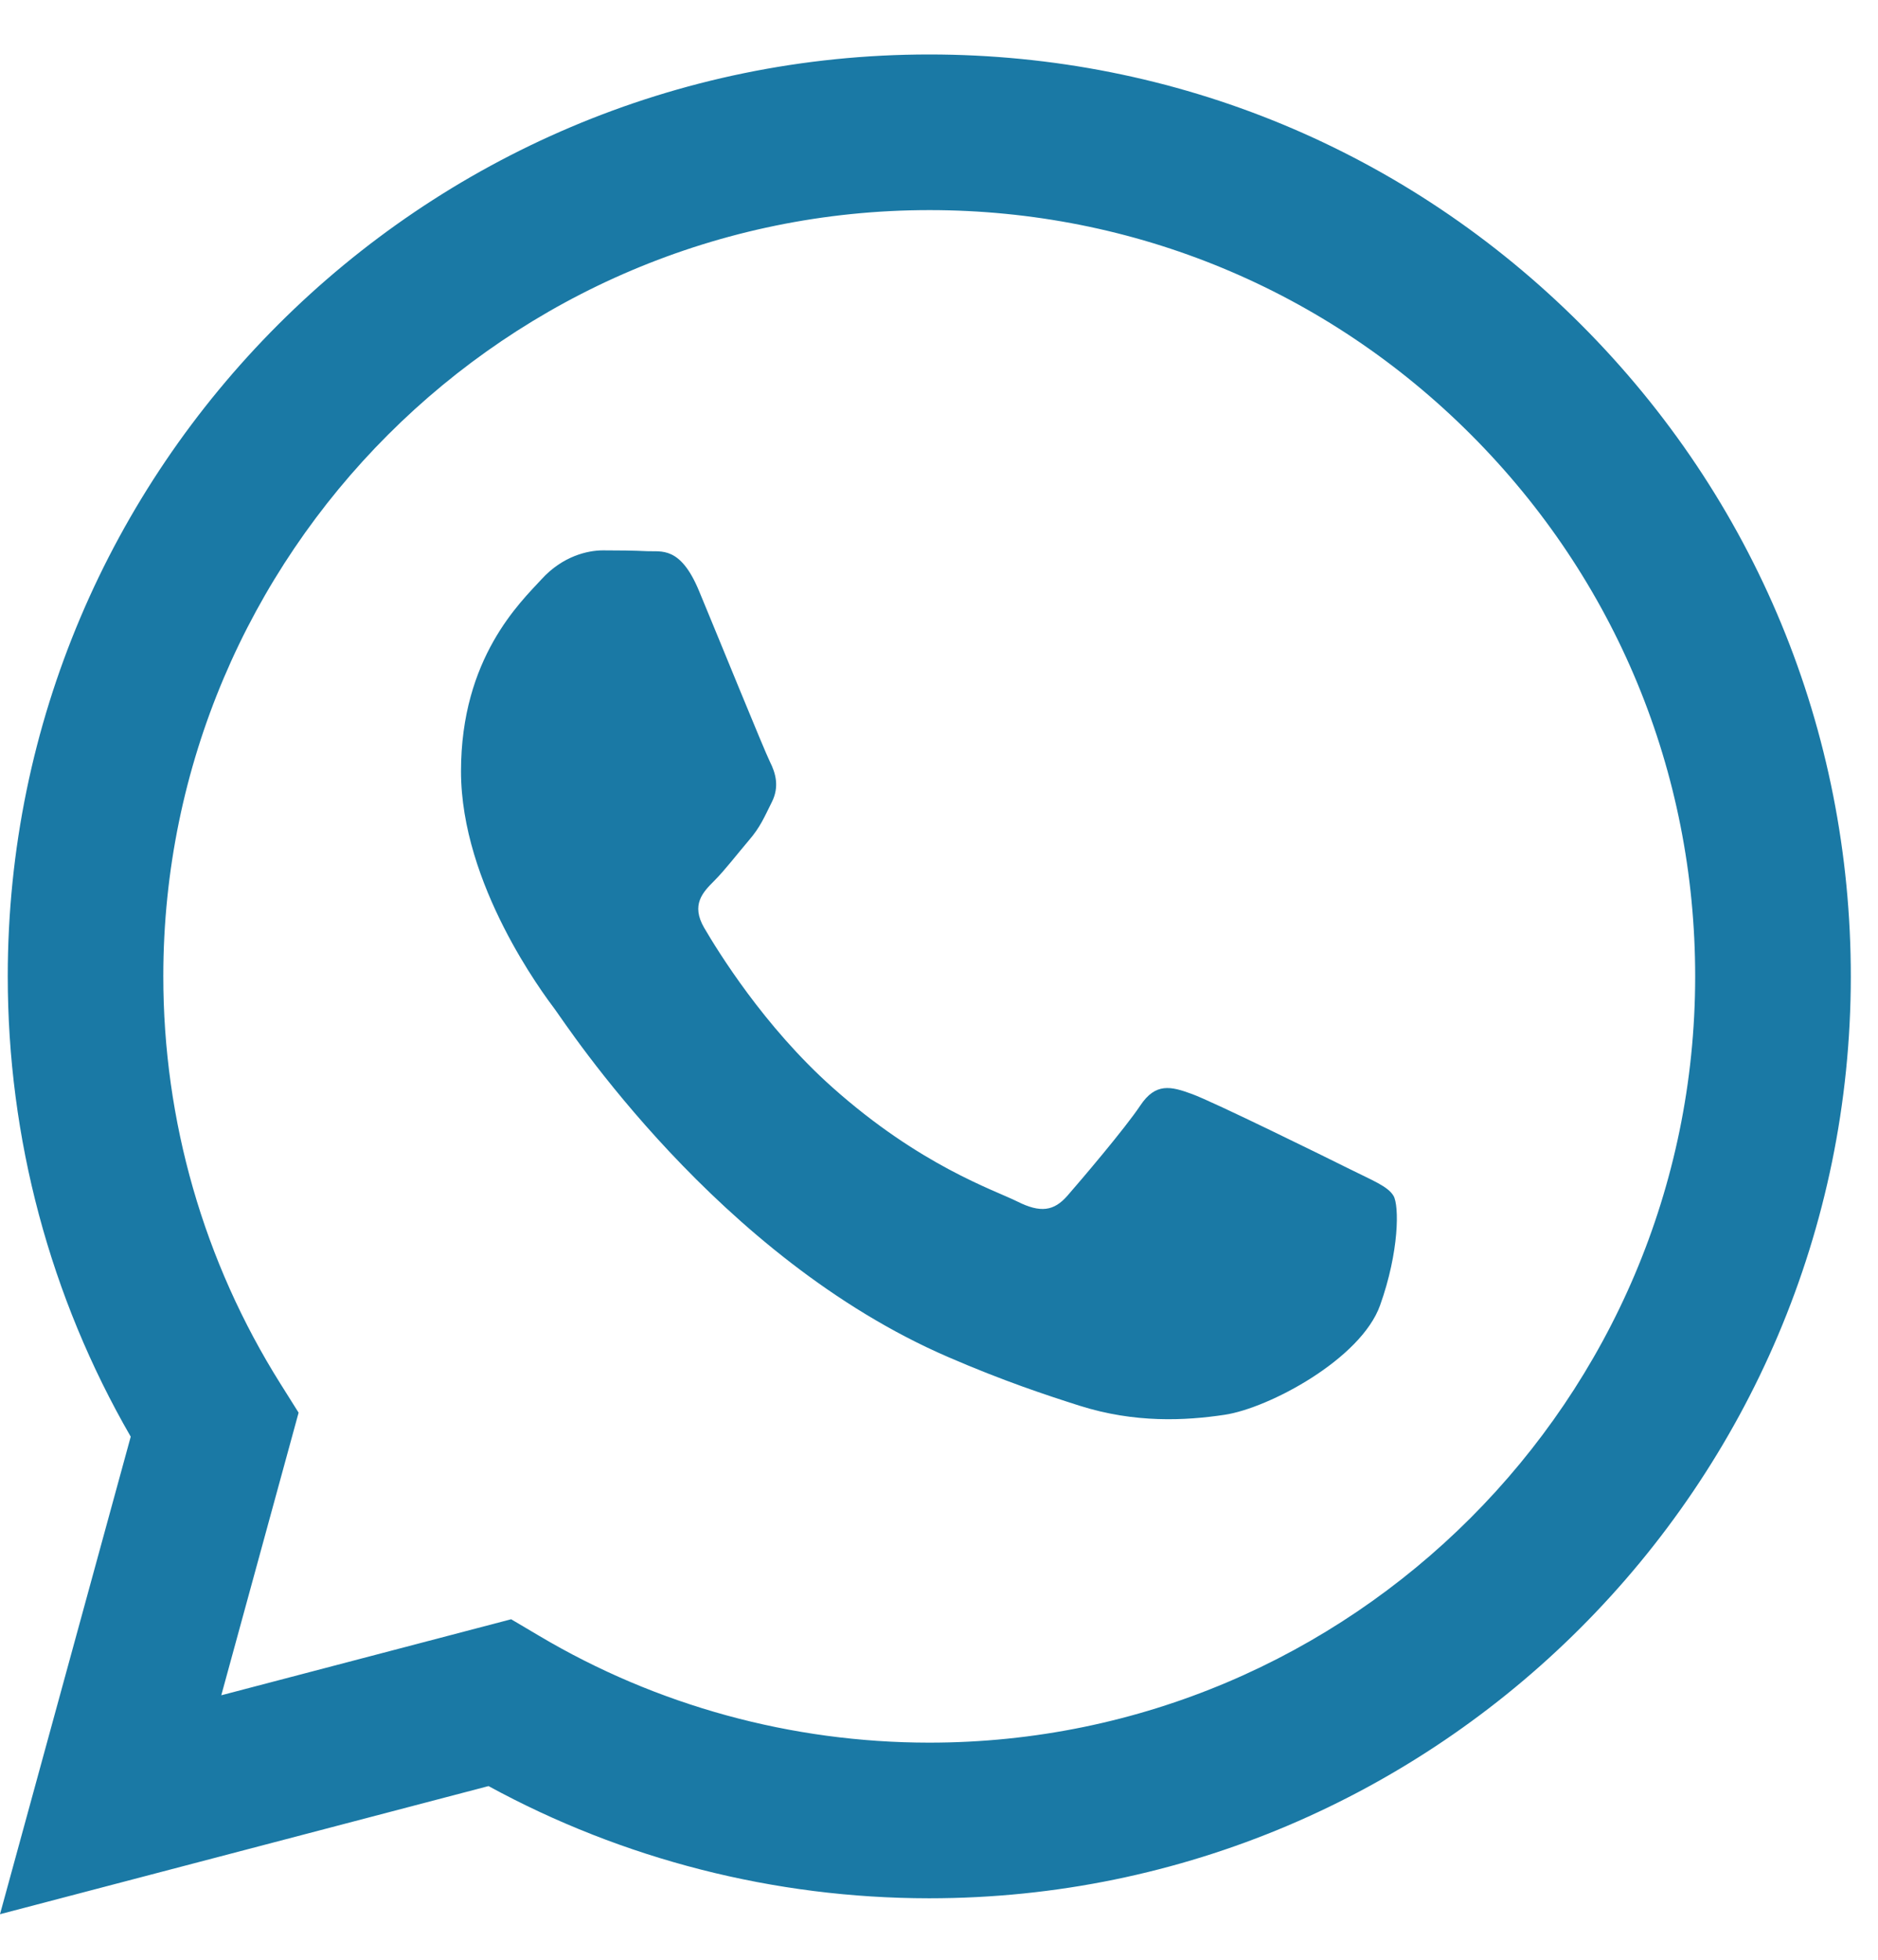 <svg width="23" height="24" viewBox="0 0 23 24" fill="none" xmlns="http://www.w3.org/2000/svg">
<path opacity="0.9" fill-rule="evenodd" clip-rule="evenodd" d="M16.526 14.315C16.244 14.174 14.858 13.492 14.599 13.398C14.341 13.303 14.153 13.256 13.965 13.539C13.777 13.821 13.236 14.456 13.072 14.644C12.907 14.832 12.743 14.856 12.461 14.715C12.179 14.574 11.27 14.276 10.193 13.315C9.355 12.568 8.789 11.644 8.624 11.362C8.46 11.079 8.607 10.927 8.748 10.786C8.875 10.66 9.03 10.457 9.171 10.292C9.312 10.128 9.359 10.01 9.453 9.822C9.547 9.634 9.5 9.469 9.429 9.328C9.359 9.187 8.795 7.799 8.56 7.234C8.331 6.684 8.098 6.759 7.925 6.75C7.761 6.742 7.573 6.74 7.385 6.74C7.197 6.74 6.891 6.81 6.633 7.093C6.374 7.375 5.646 8.057 5.646 9.445C5.646 10.833 6.656 12.174 6.797 12.362C6.938 12.551 8.786 15.399 11.615 16.62C12.287 16.911 12.813 17.085 13.222 17.215C13.898 17.429 14.513 17.399 14.998 17.326C15.54 17.245 16.667 16.644 16.902 15.985C17.137 15.327 17.137 14.762 17.066 14.644C16.996 14.527 16.808 14.456 16.526 14.315M11.381 21.341H11.377C9.694 21.34 8.043 20.888 6.603 20.033L6.26 19.83L2.71 20.761L3.657 17.3L3.434 16.945C2.495 15.451 1.999 13.725 2 11.953C2.002 6.781 6.21 2.573 11.384 2.573C13.89 2.574 16.245 3.551 18.016 5.324C19.787 7.097 20.762 9.454 20.761 11.96C20.759 17.133 16.551 21.341 11.381 21.341M19.364 3.976C17.233 1.843 14.4 0.668 11.381 0.667C5.16 0.667 0.097 5.729 0.095 11.952C0.094 13.941 0.613 15.882 1.601 17.594L0 23.442L5.983 21.873C7.631 22.772 9.487 23.246 11.376 23.247H11.381H11.381C17.601 23.247 22.664 18.183 22.667 11.961C22.668 8.945 21.495 6.11 19.364 3.976" fill="#026B9C"/>
</svg>
